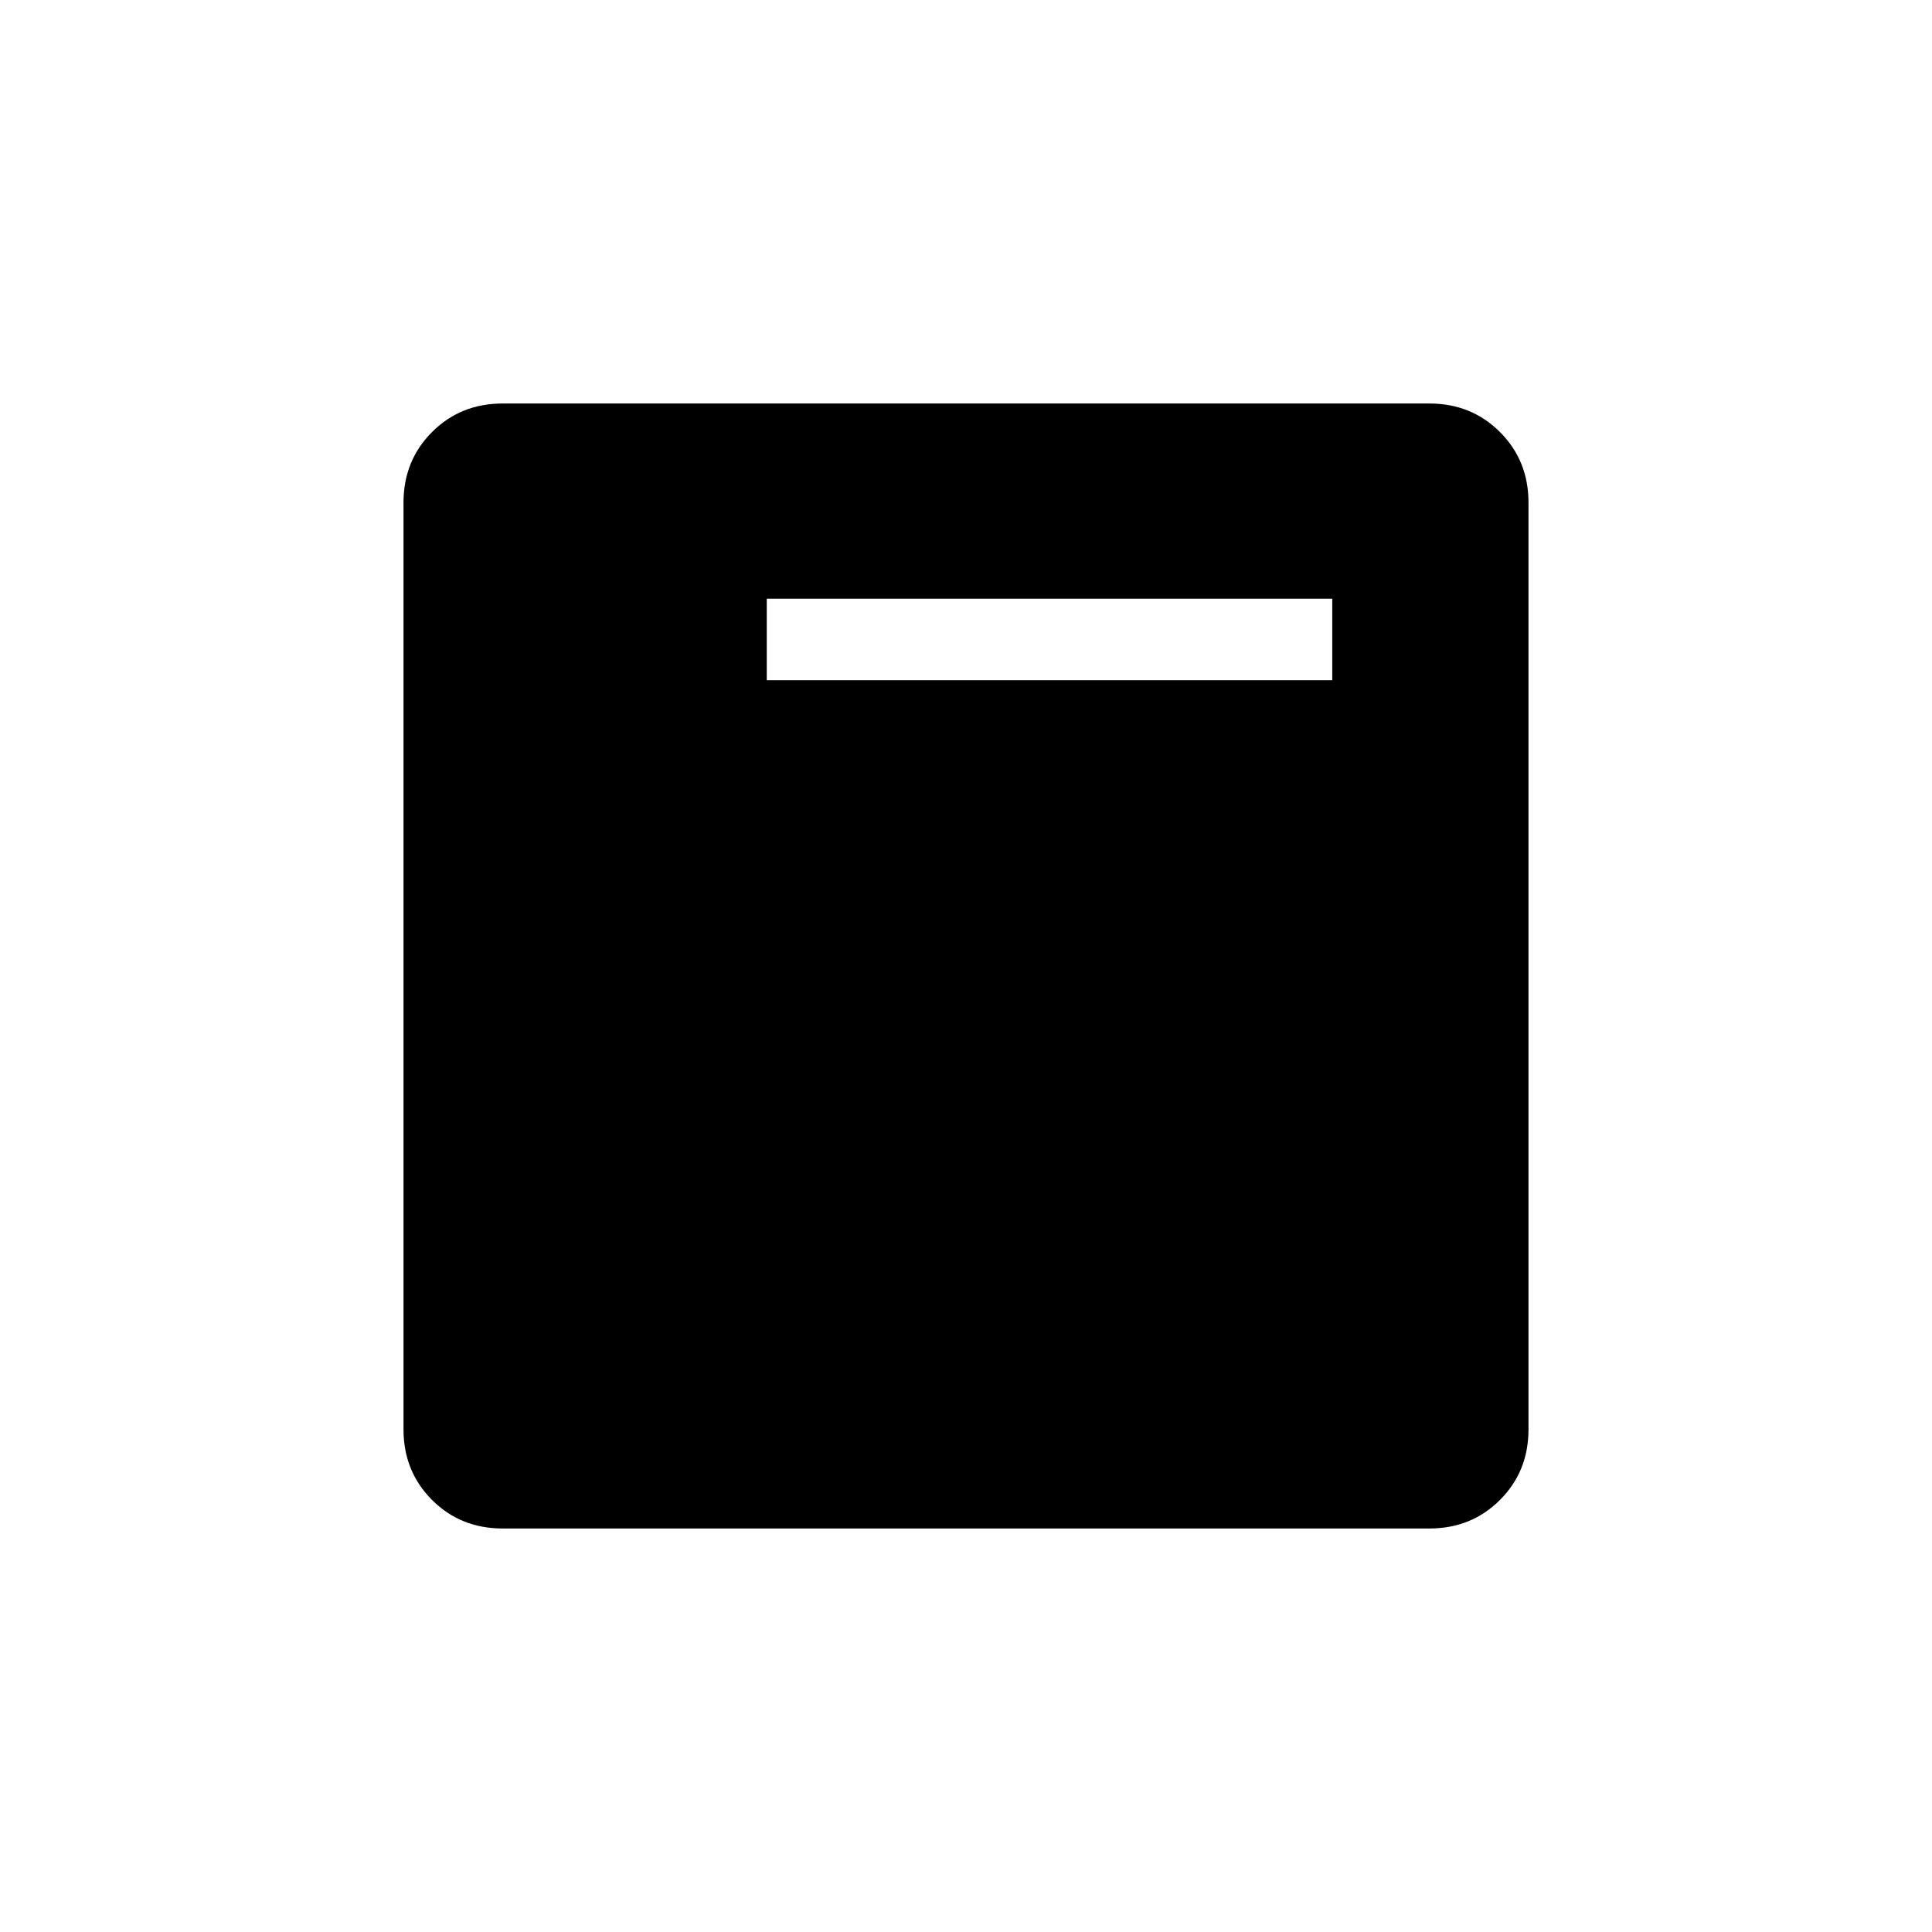 <svg xmlns="http://www.w3.org/2000/svg" height="20" viewBox="0 -960 960 960" width="20"><path d="M381-622h281v-40.5H381v40.5ZM249.76-200.5q-20.9 0-35.08-14.18t-14.18-35.08v-460.48q0-20.9 14.18-35.08t35.08-14.18h460.48q20.9 0 35.08 14.18t14.18 35.08v460.48q0 20.9-14.18 35.08t-35.08 14.18H249.76Z"/></svg>